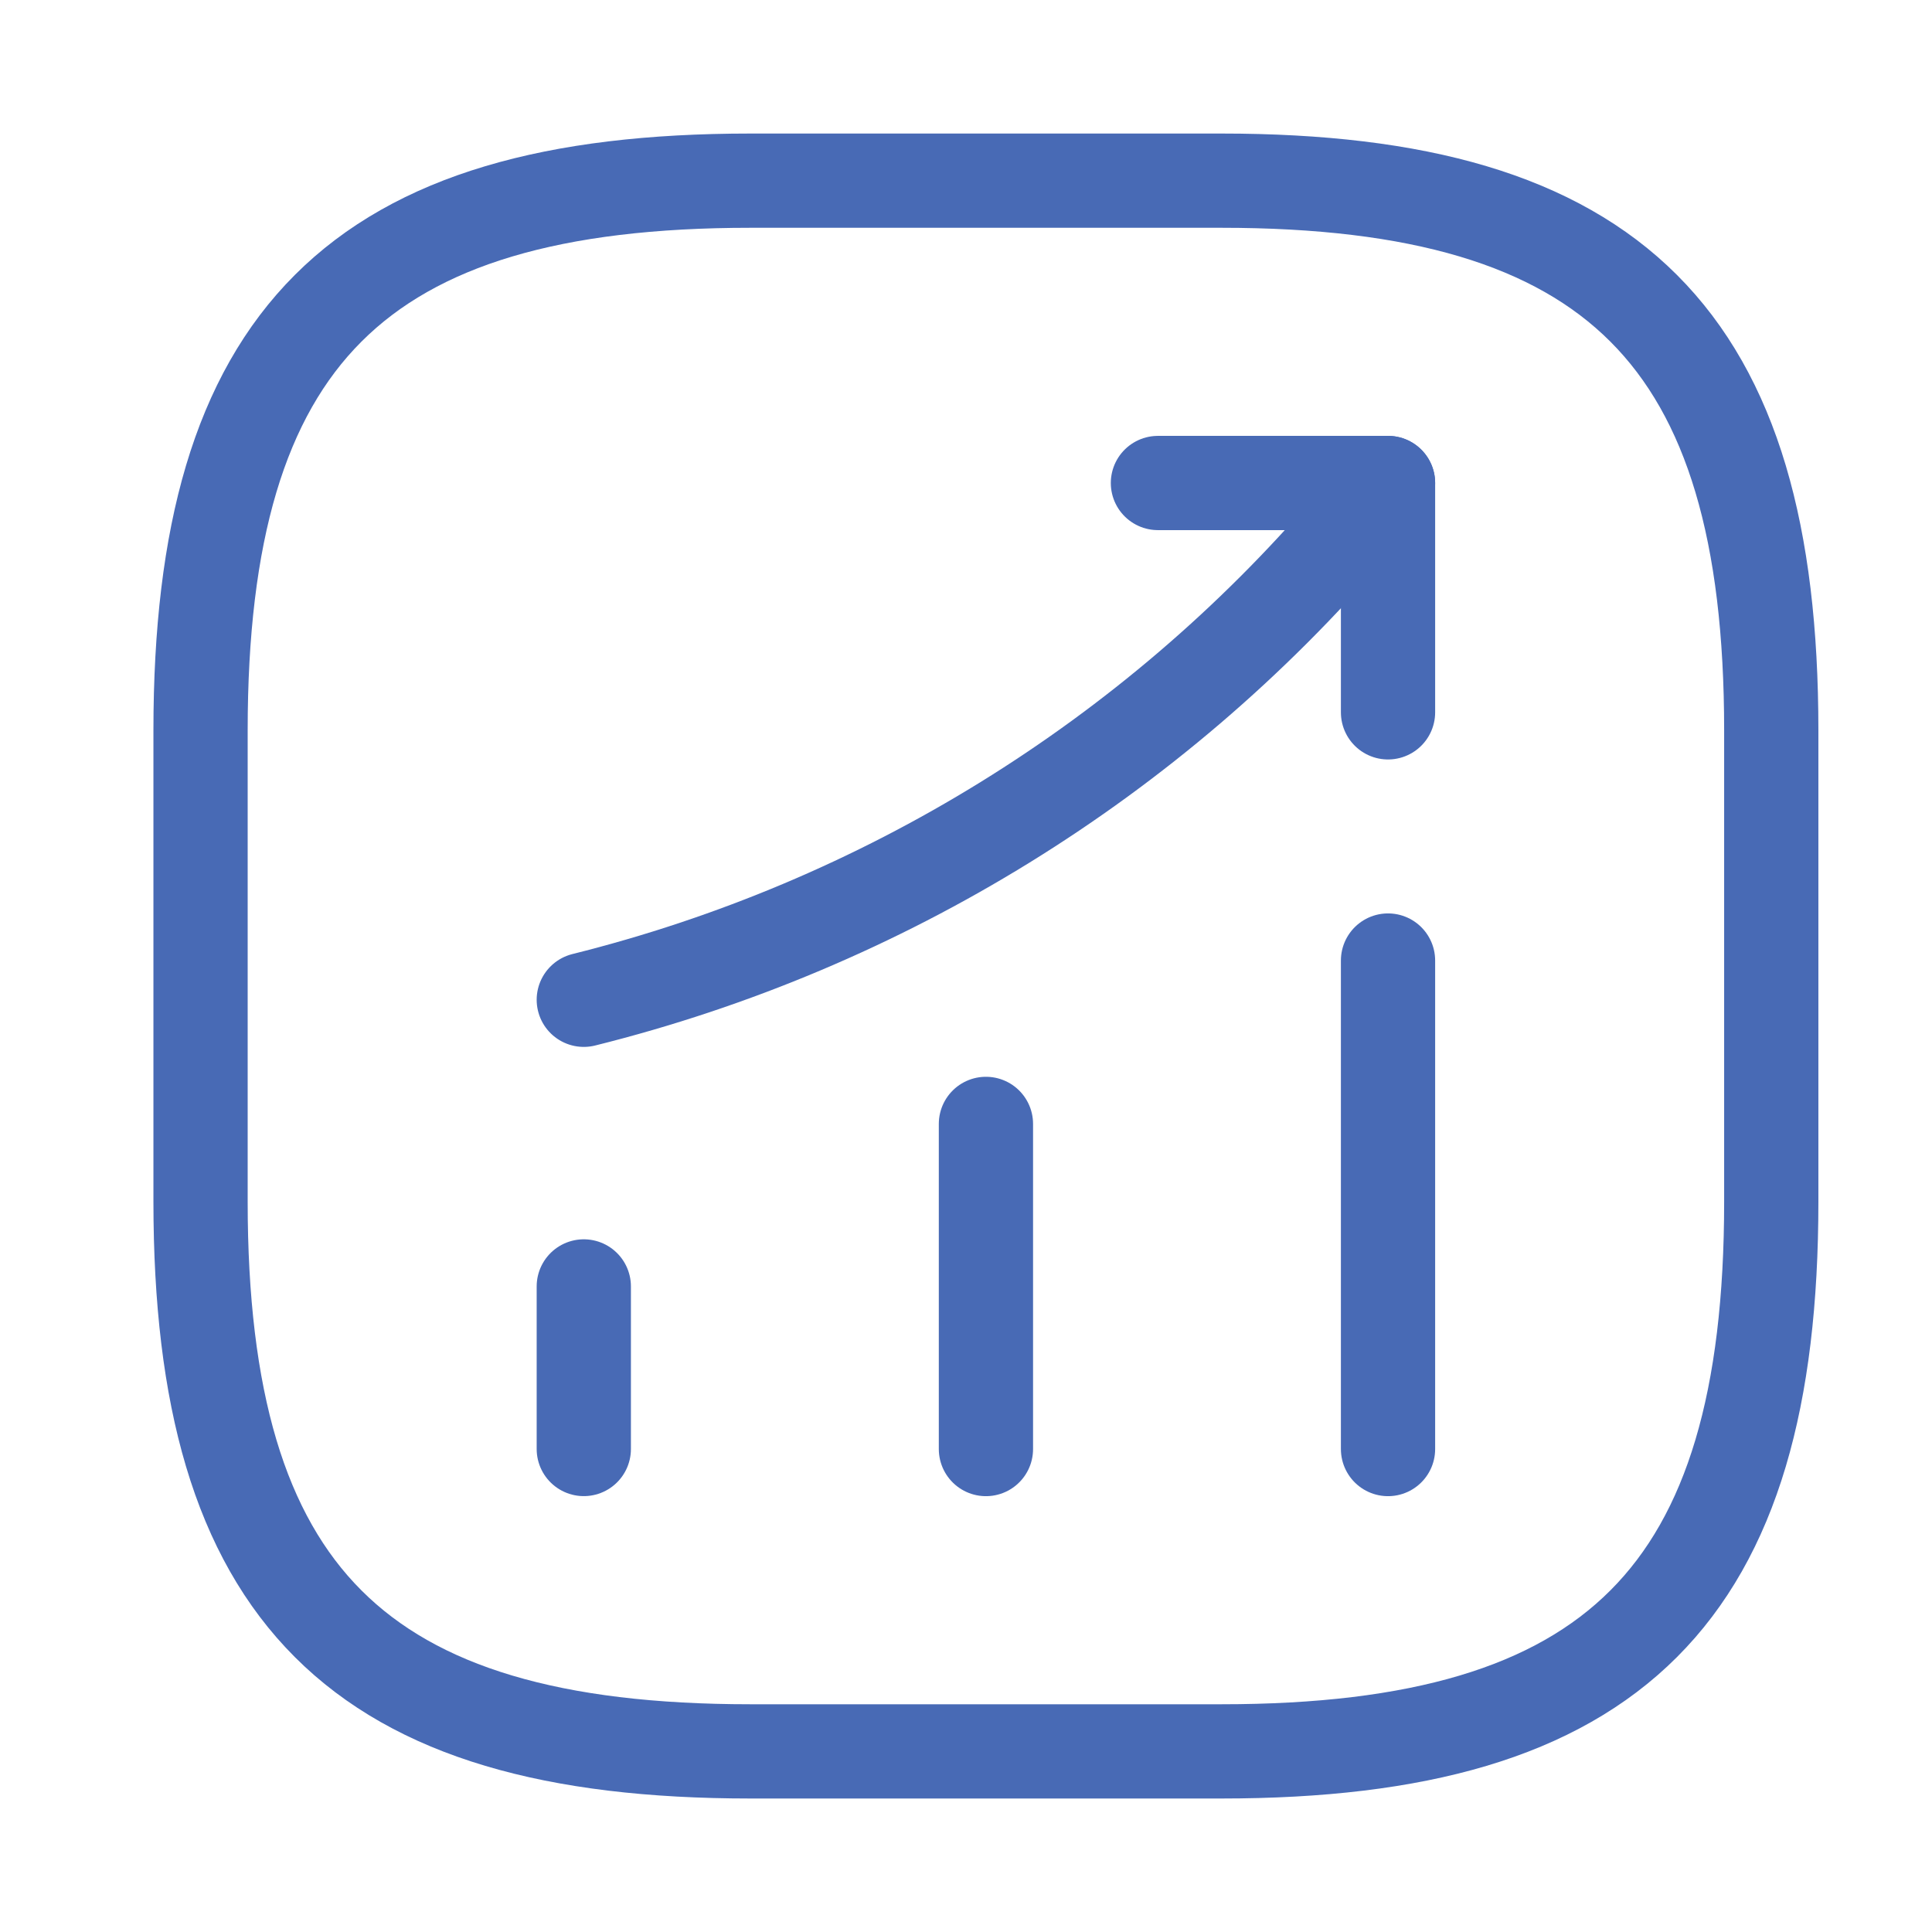 <svg width="41" height="41" viewBox="0 0 41 41" fill="none" xmlns="http://www.w3.org/2000/svg">
<g id="status-up">
<path id="Vector" d="M12.389 30.75V27.3" stroke="#486AB5" stroke-width="2" stroke-linecap="round"/>
<path id="Vector_2" d="M20.923 30.751V23.851" stroke="#486AB5" stroke-width="2" stroke-linecap="round"/>
<path id="Vector_3" d="M29.456 30.751V20.384" stroke="#486AB5" stroke-width="2" stroke-linecap="round"/>
<path id="Vector_4" d="M29.456 10.25L28.689 11.15C24.439 16.117 18.739 19.634 12.389 21.217" stroke="#486AB5" stroke-width="2" stroke-linecap="round"/>
<path id="Vector_5" d="M24.573 10.25H29.456V15.117" stroke="#486AB5" stroke-width="2" stroke-linecap="round" stroke-linejoin="round"/>
<path id="Vector_6" d="M15.923 37.167H25.923C34.256 37.167 37.589 33.834 37.589 25.5V15.5C37.589 7.167 34.256 3.834 25.923 3.834H15.923C7.589 3.834 4.256 7.167 4.256 15.5V25.5C4.256 33.834 7.589 37.167 15.923 37.167Z" stroke="#486AB5" stroke-width="2" stroke-linecap="round" stroke-linejoin="round"/>
</g>
</svg>
